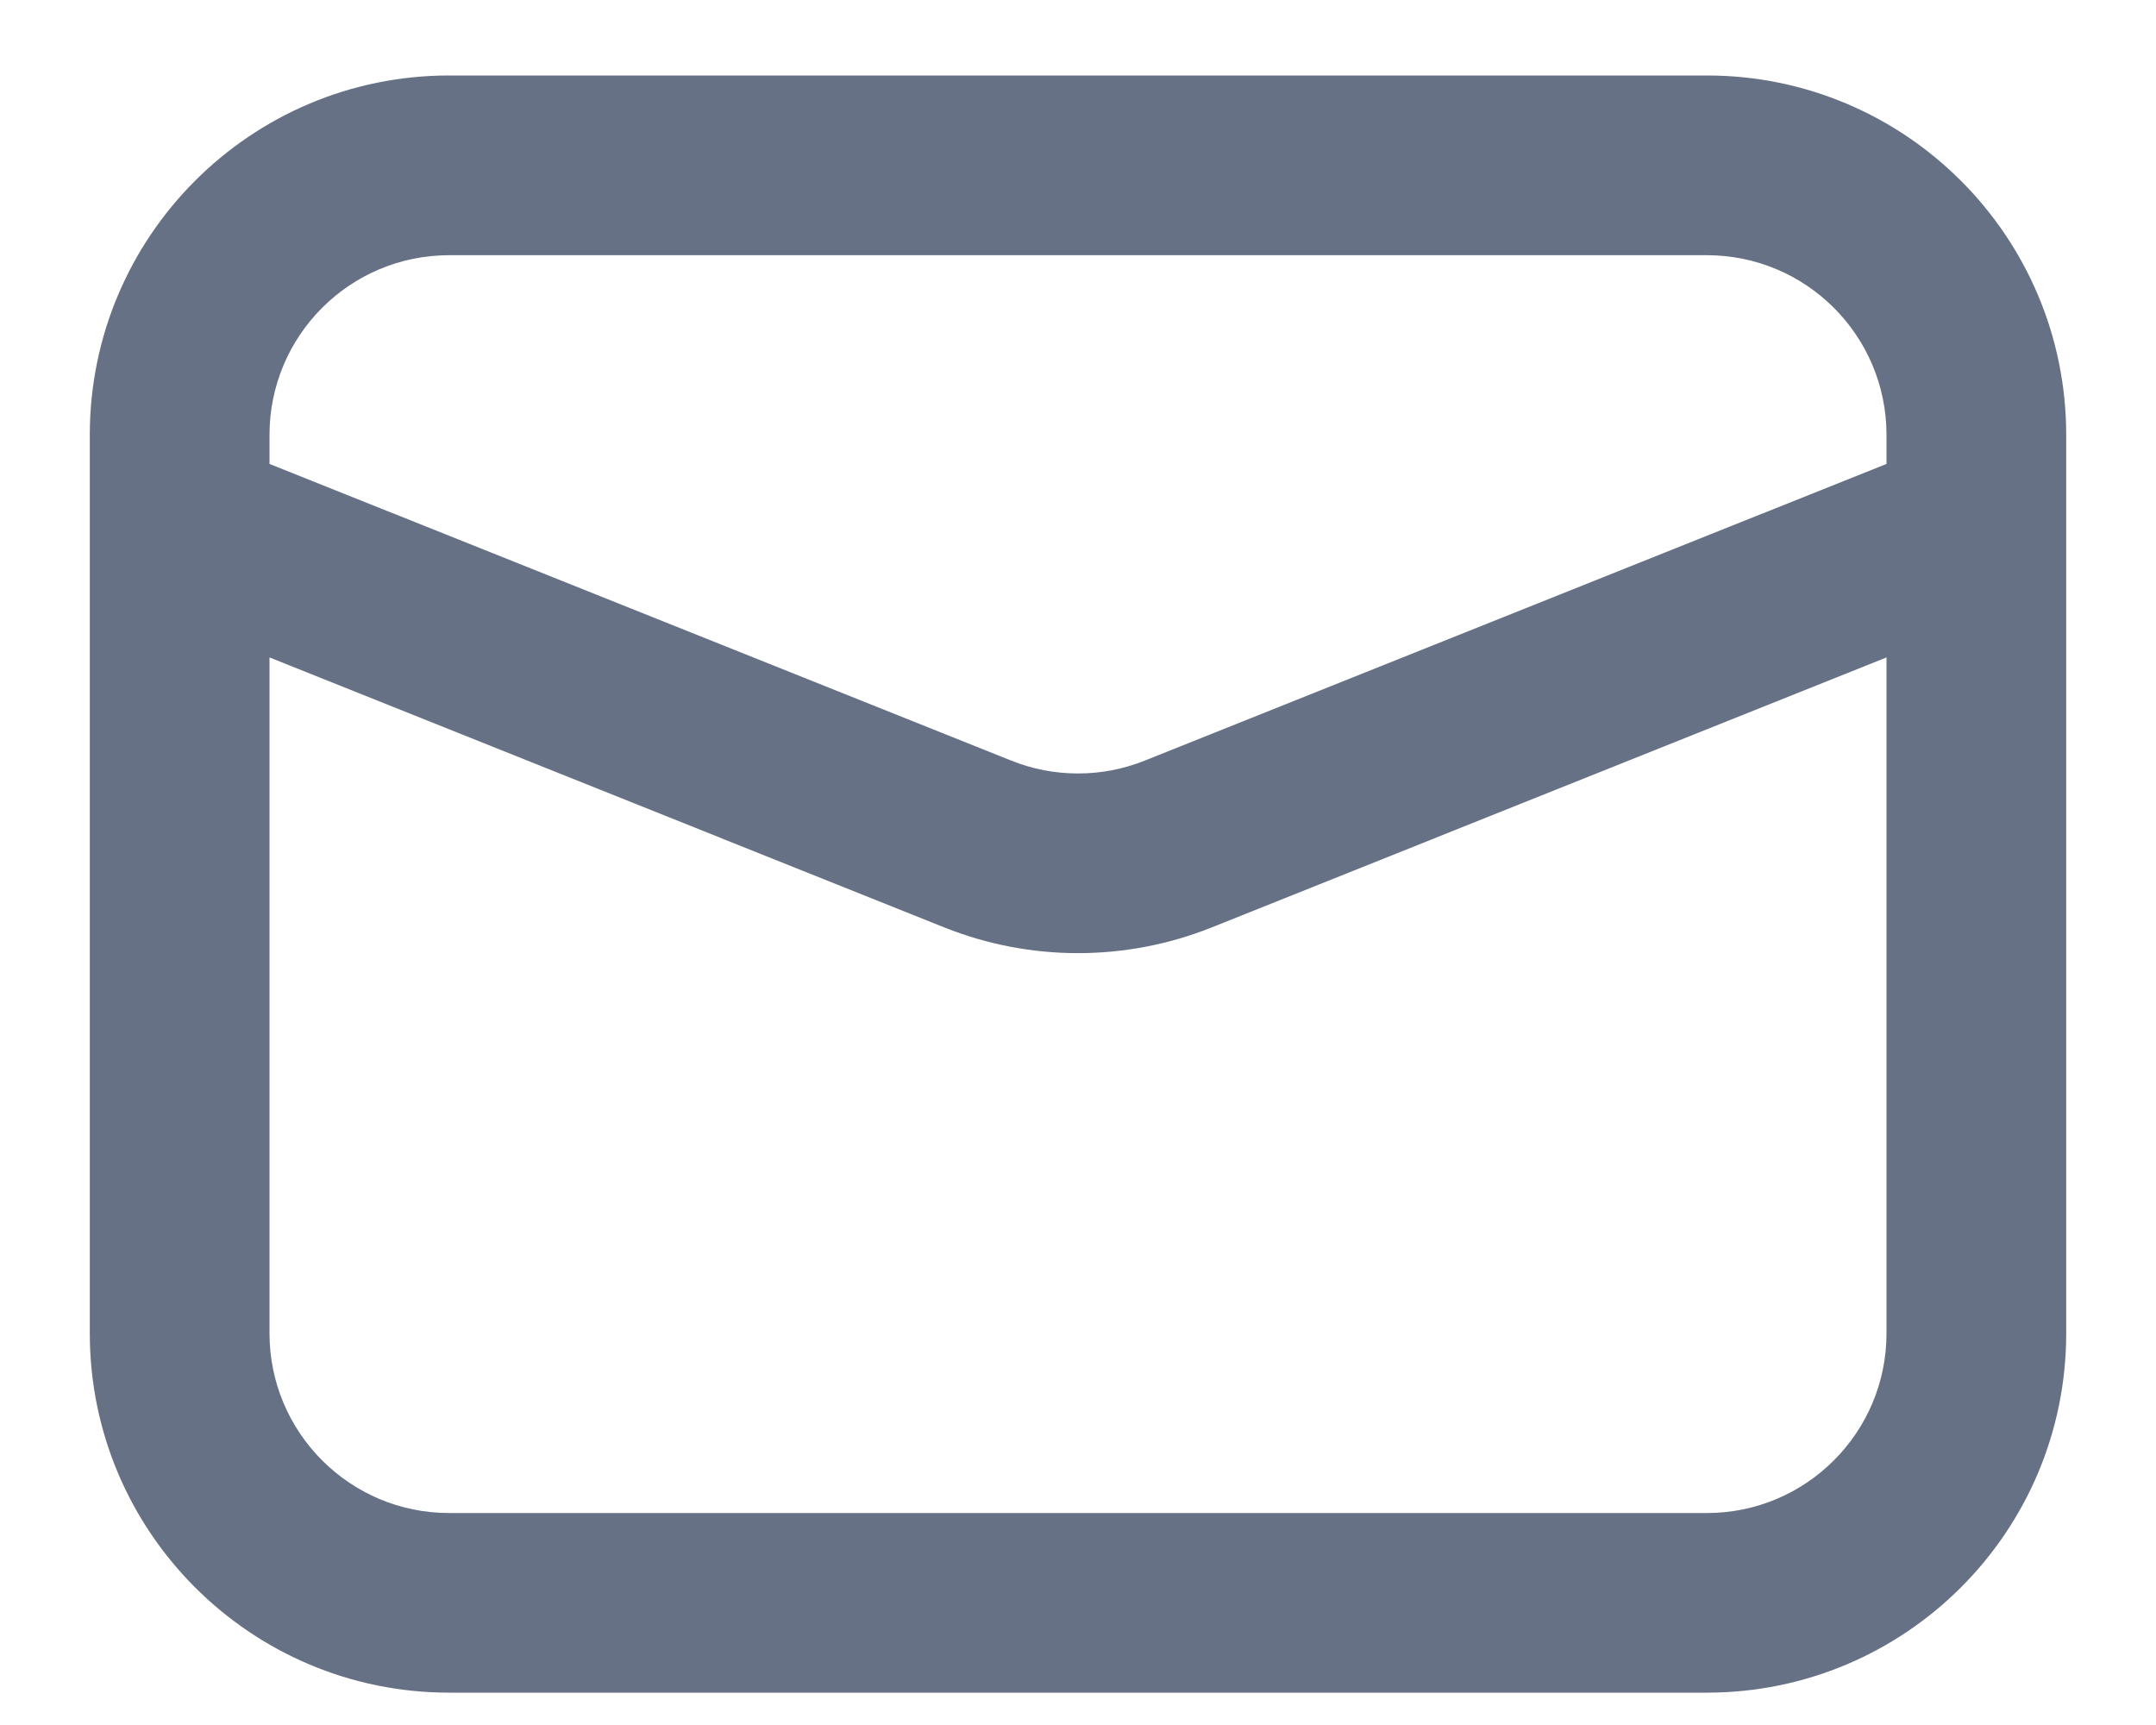 <svg width="20" height="16" viewBox="0 0 20 16" fill="none" xmlns="http://www.w3.org/2000/svg">
<path fill-rule="evenodd" clip-rule="evenodd" d="M15.833 15.7C17.674 15.7 19.167 14.208 19.167 12.367V4.886C19.167 4.873 19.167 4.86 19.167 4.847V4.034C19.167 2.193 17.674 0.7 15.833 0.7H4.167C2.326 0.7 0.833 2.193 0.833 4.034V4.847C0.833 4.86 0.833 4.873 0.833 4.886V12.367C0.833 14.208 2.326 15.7 4.167 15.7H15.833ZM2.5 12.367C2.5 13.287 3.246 14.034 4.167 14.034H15.833C16.754 14.034 17.5 13.287 17.5 12.367V6.098L11.238 8.603C10.443 8.92 9.557 8.92 8.762 8.603L2.5 6.098V12.367ZM10.619 7.055L17.5 4.303V4.034C17.5 3.113 16.754 2.367 15.833 2.367H4.167C3.246 2.367 2.5 3.113 2.5 4.034V4.303L9.381 7.055C9.778 7.214 10.222 7.214 10.619 7.055Z" fill="#667185"/>
</svg>
